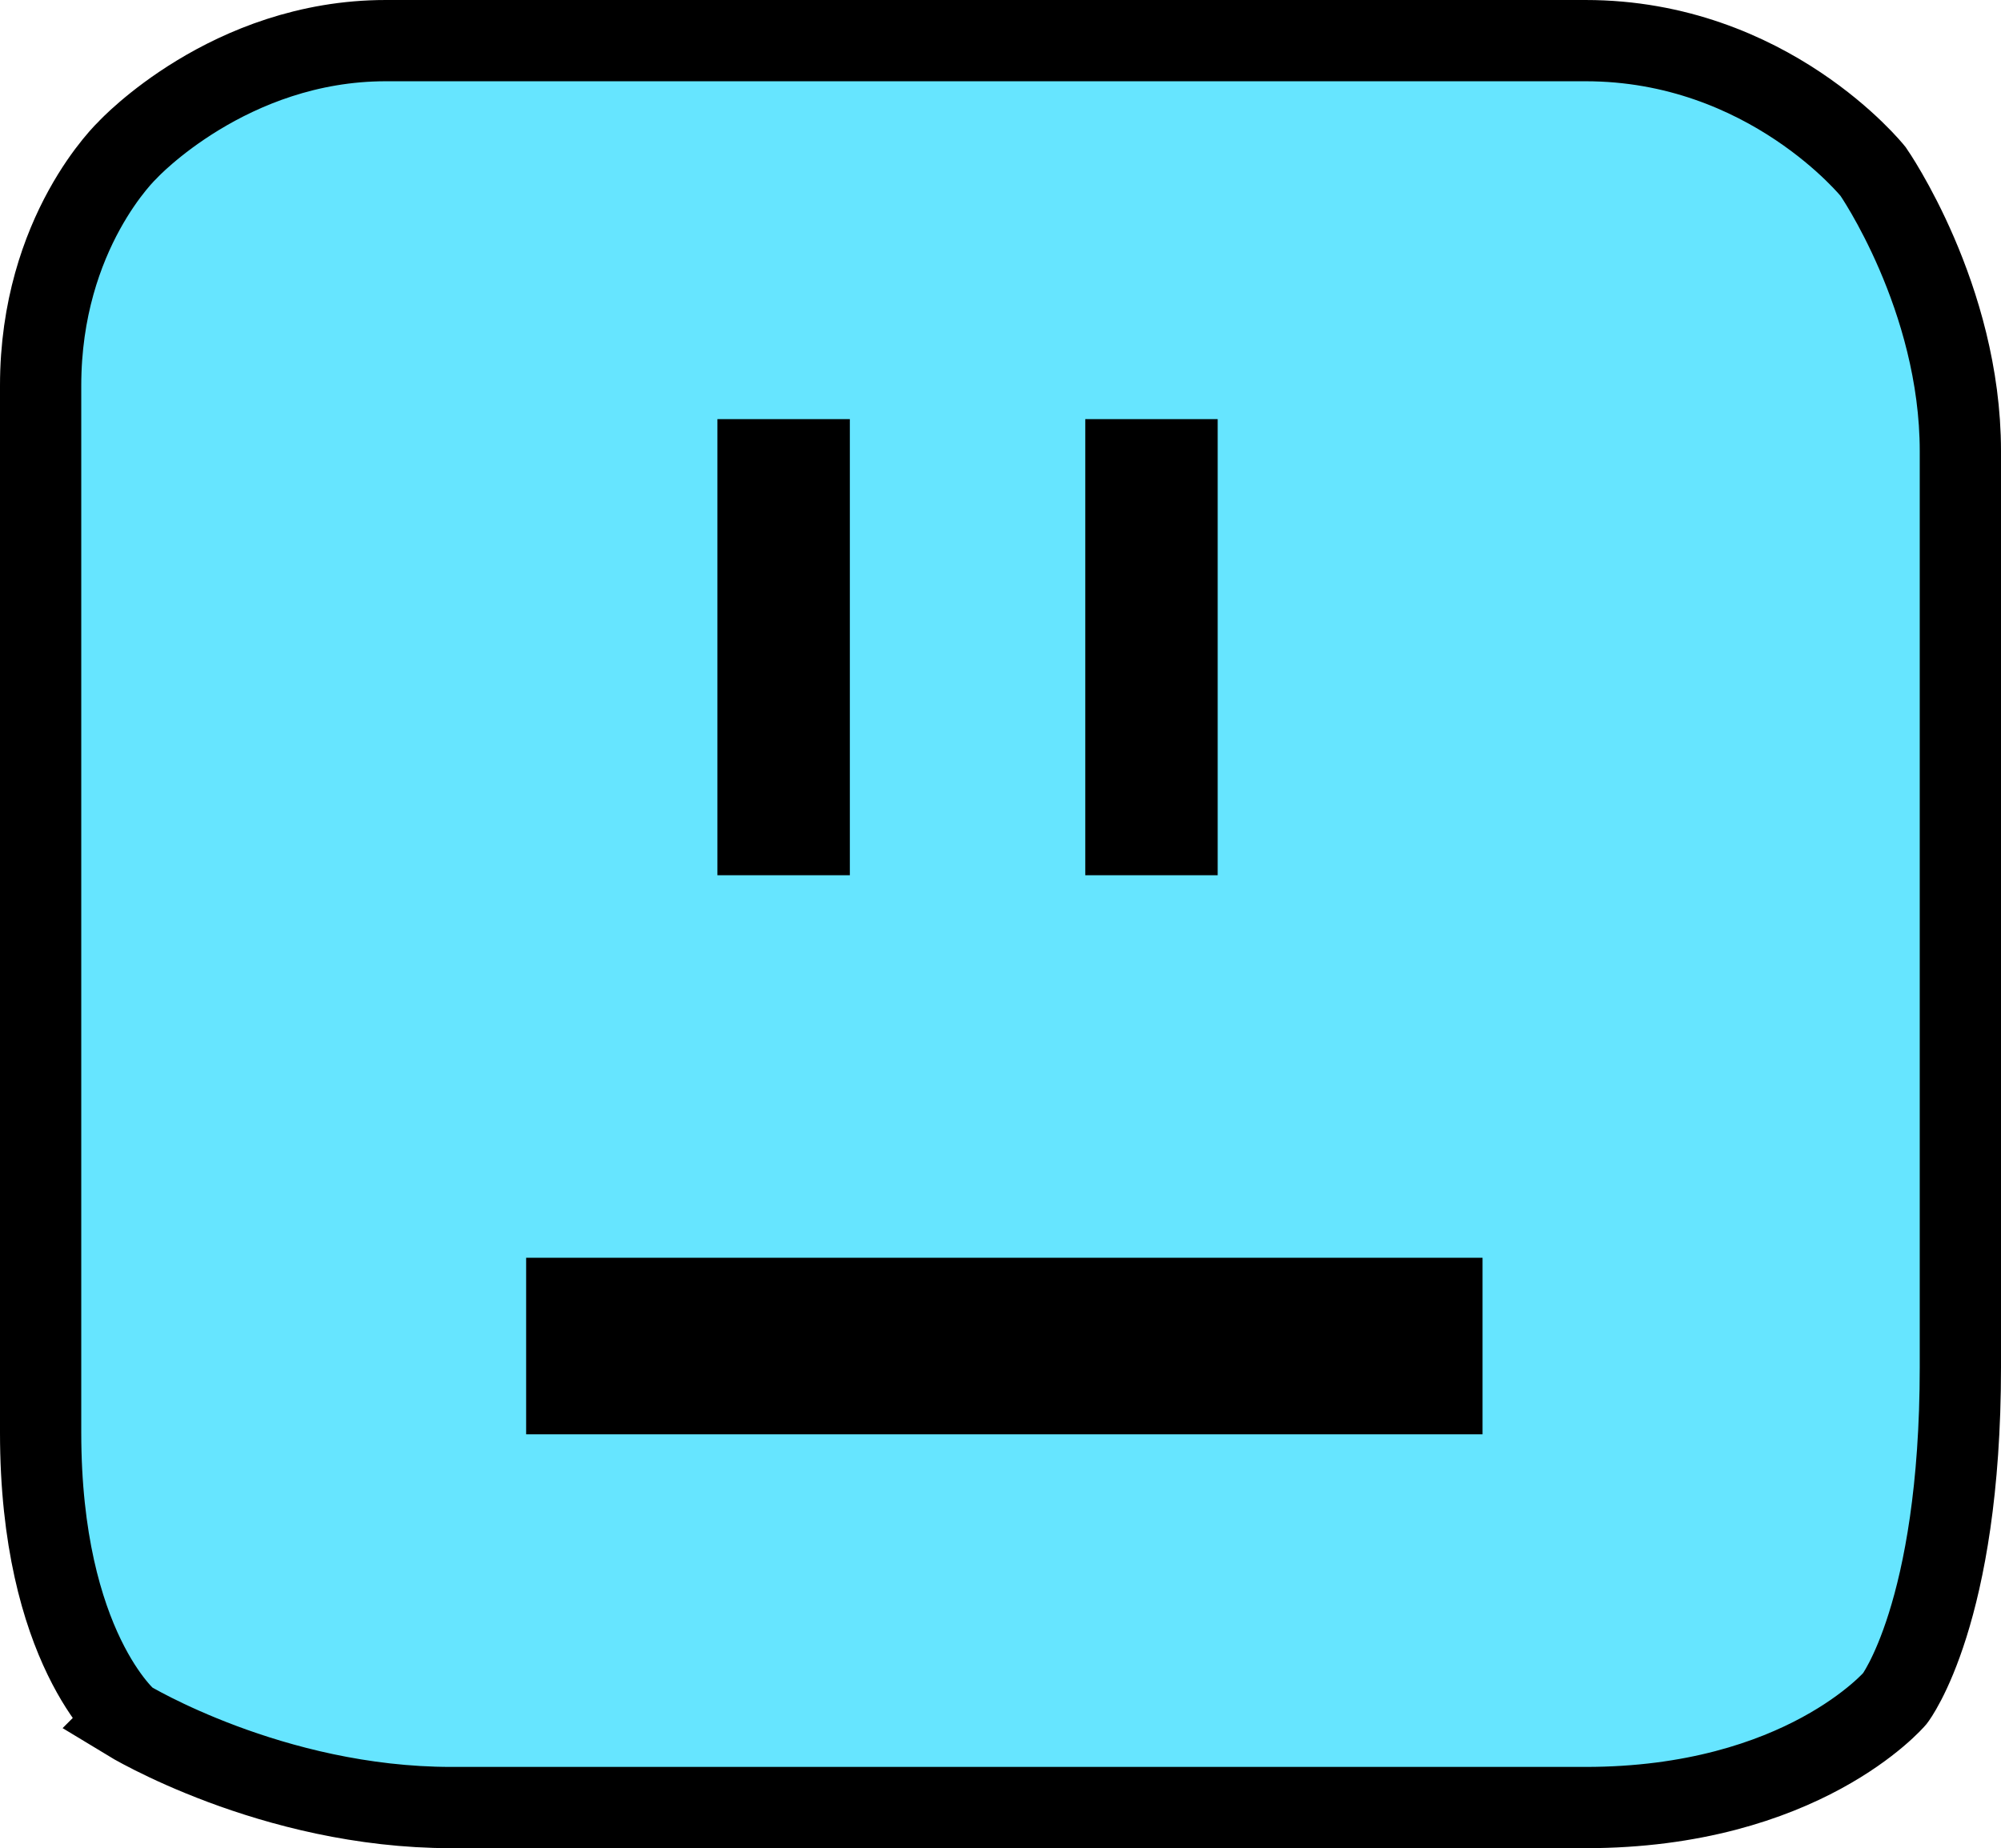 <svg version="1.1" xmlns="http://www.w3.org/2000/svg" xmlns:xlink="http://www.w3.org/1999/xlink" width="295.49" height="272.94" viewBox="0,0,295.49,272.94"><g transform="translate(-92.255,-43.53)"><g data-paper-data="{&quot;isPaintingLayer&quot;:true}" fill-rule="nonzero" stroke-linecap="butt" stroke-linejoin="miter" stroke-miterlimit="10" stroke-dasharray="" stroke-dashoffset="0" style="mix-blend-mode: normal"><g><path d="M111.141,297.584c0,0 -12.886,-10.689 -12.886,-42.473c0,-51.994 0,-125.958 0,-154.631c0,-22.757 12.886,-34.843 12.886,-34.843c0,0 14.934,-16.107 38.074,-16.107c33.649,0 119.573,0 177.181,0c27.02,0 42.463,19.329 42.463,19.329c0,0 12.886,18.529 12.886,41.286c0,26.267 0,87.422 0,135.302c0,36.334 -9.664,48.916 -9.664,48.916c0,0 -13.666,16.107 -45.684,16.107c-54.902,0 -135.348,0 -167.517,0c-26.563,0 -47.739,-12.886 -47.739,-12.886z" fill="#66e5ff" stroke="#000000" stroke-width="12"/><path d="M169.951,255.352v-26.074h141.234v26.074z" fill="#000000" stroke="none" stroke-width="0"/><path d="M198.198,172.785v-67.358h19.555v67.358z" fill="#000000" stroke="none" stroke-width="0"/><path d="M252.518,172.785v-67.358h19.555v67.358z" fill="#000000" stroke="none" stroke-width="0"/></g></g></g></svg>